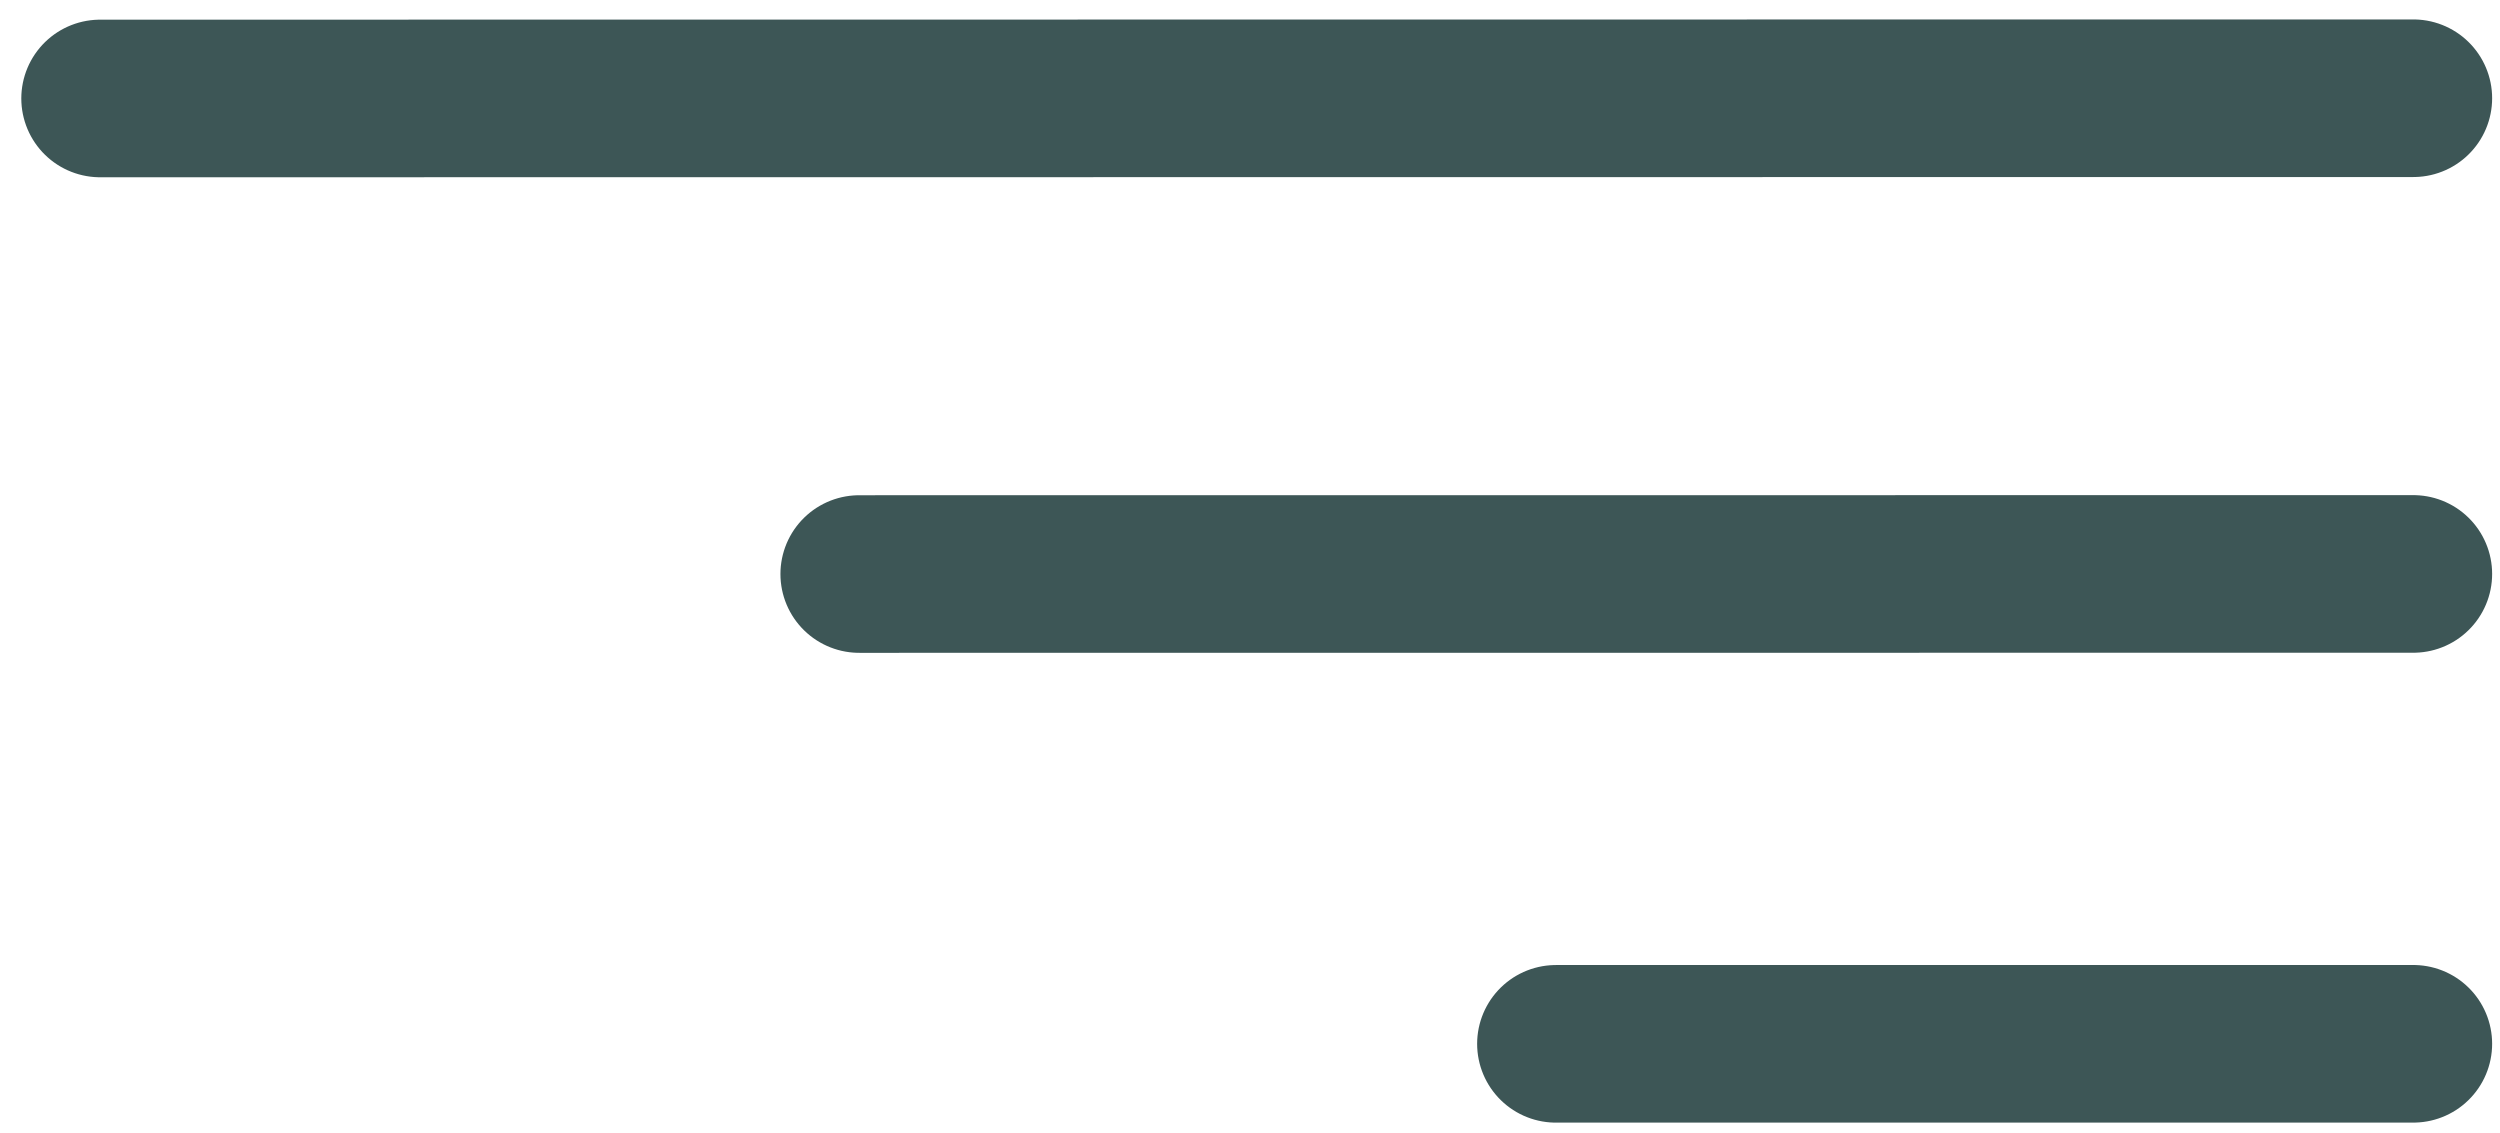 <svg width="75" height="34" viewBox="0 0 75 34" fill="none" xmlns="http://www.w3.org/2000/svg">
<path d="M72.4 2.947L3.003 2.954" stroke="#3D5656" stroke-width="4.728" stroke-linecap="round"/>
<path d="M72.4 17.218L25.777 17.221" stroke="#3D5656" stroke-width="4.728" stroke-linecap="round"/>
<path d="M72.4 31.314L46.678 31.315" stroke="#3D5656" stroke-width="4.728" stroke-linecap="round"/>
</svg>
